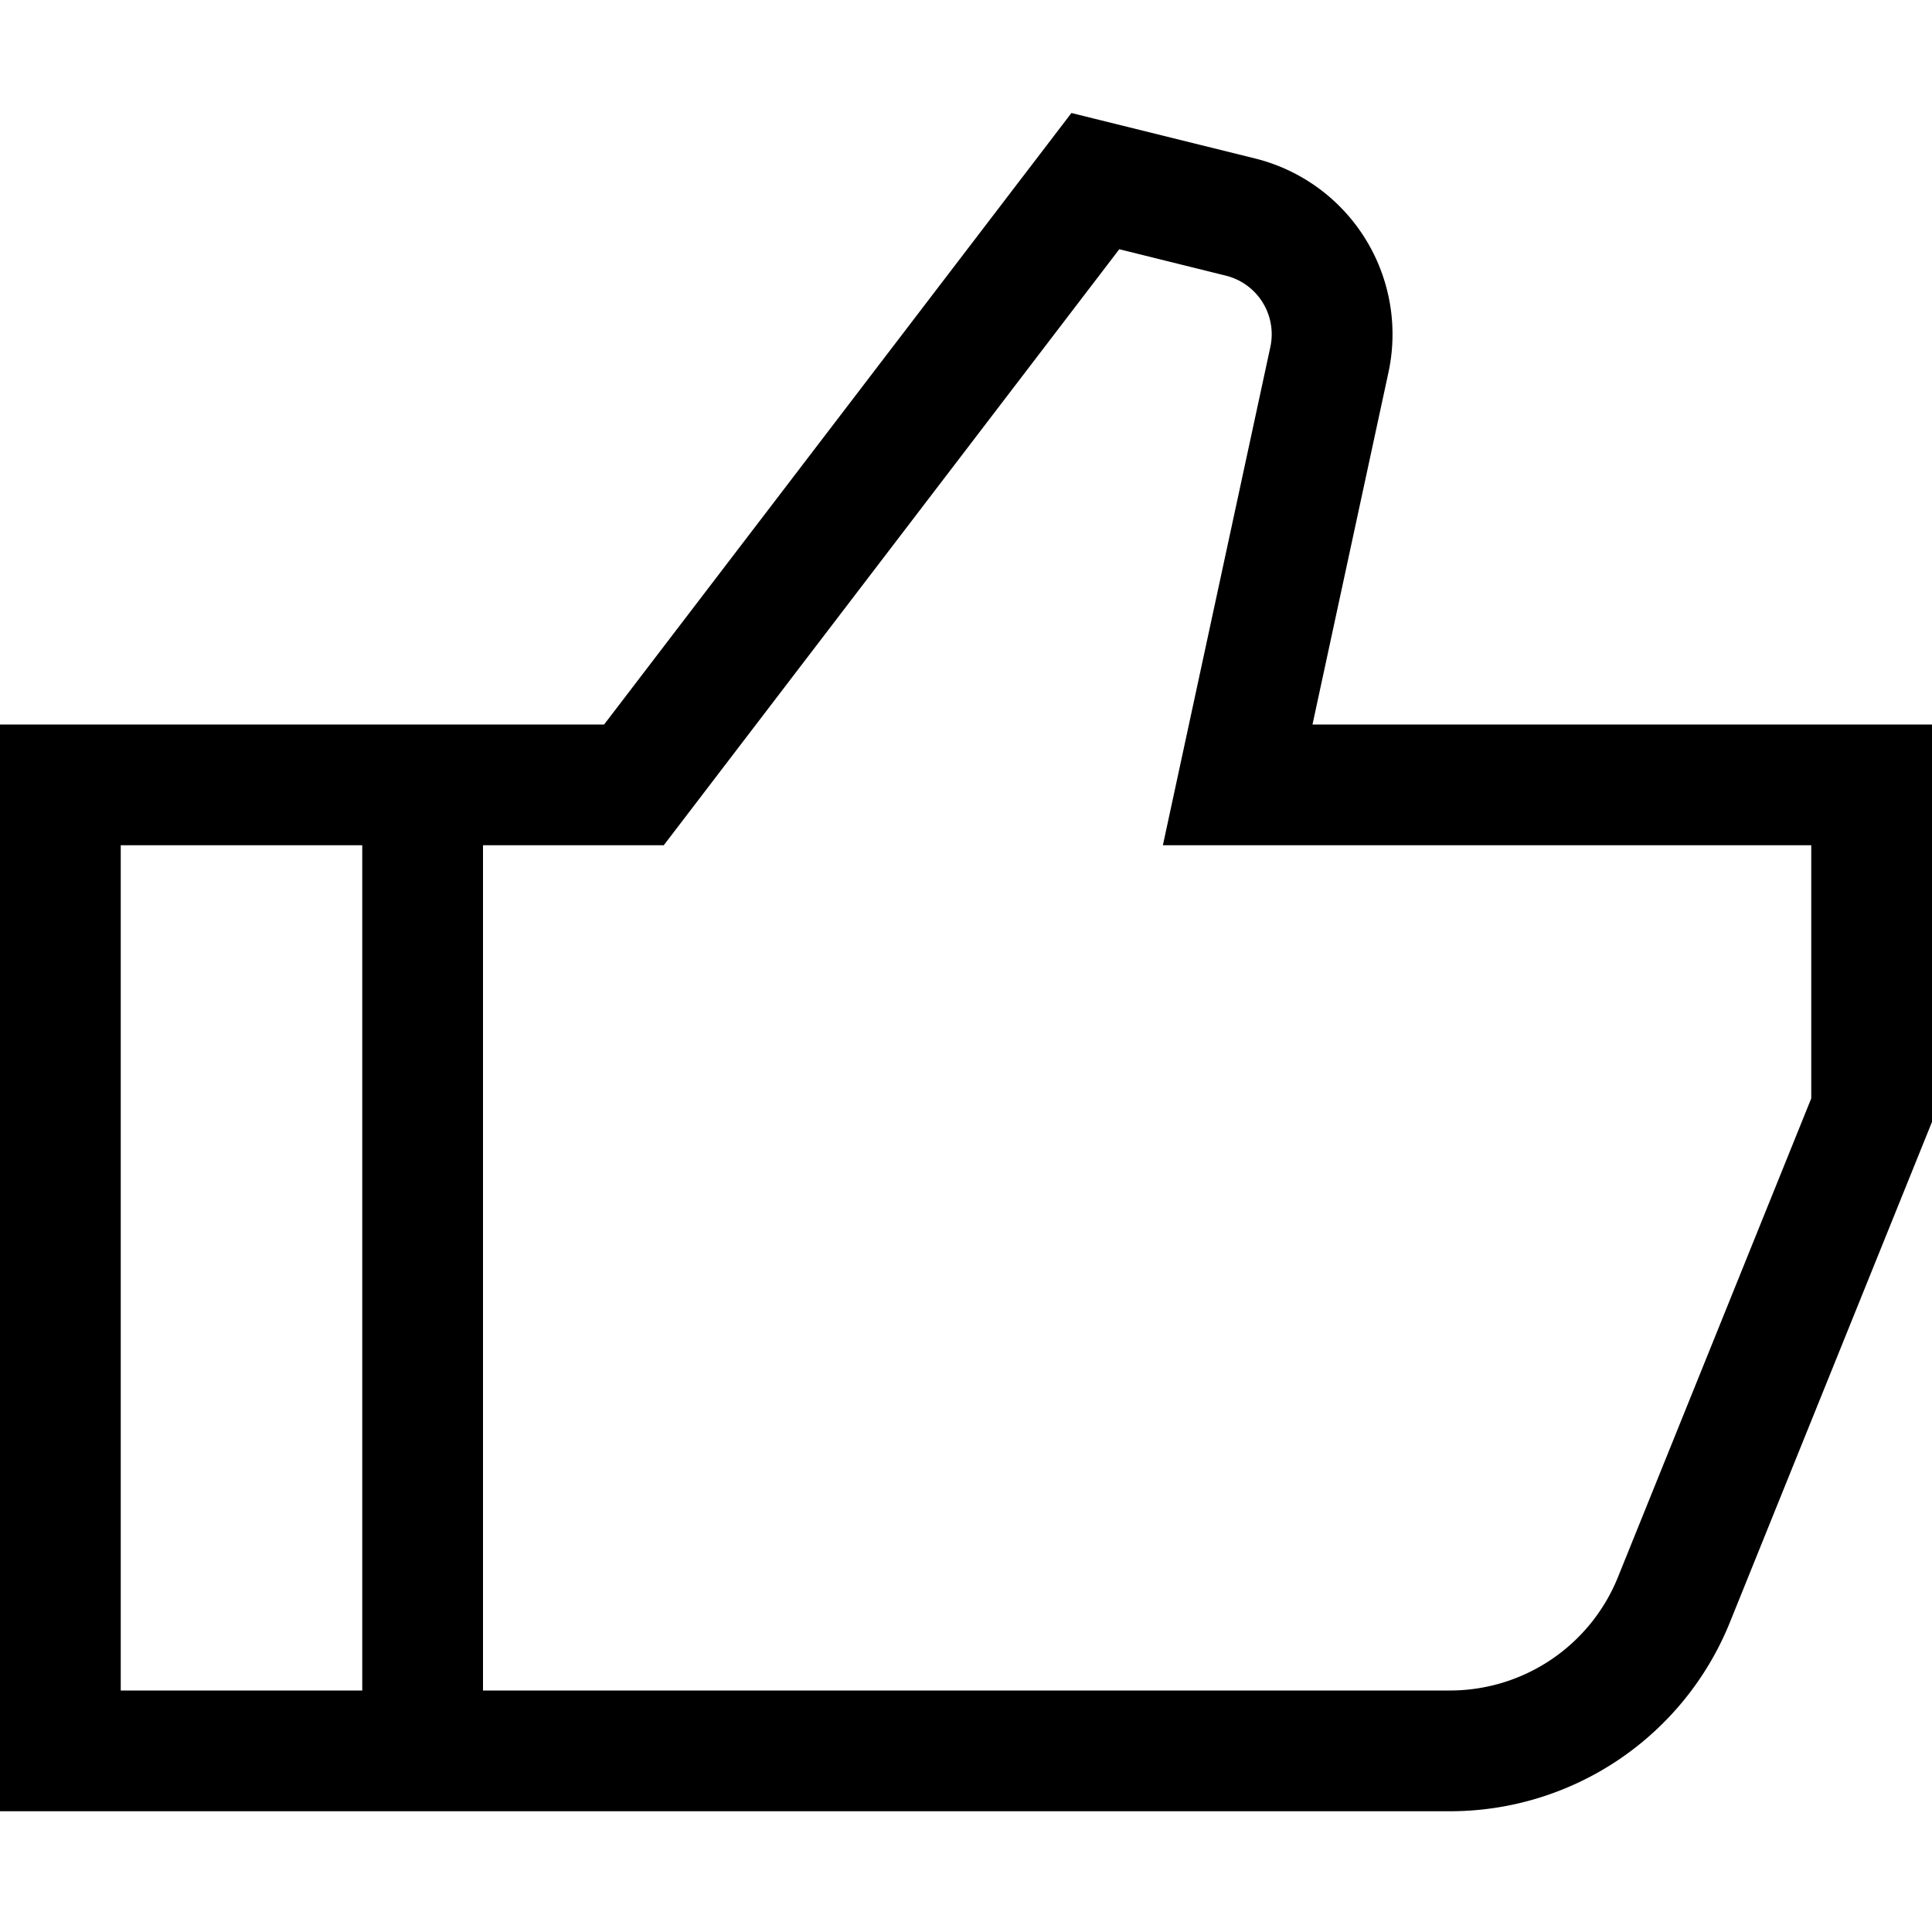 <svg id="dds__icon--thumb-up" viewbox="0 0 32 32" width="32px" height="32px" xmlns="http://www.w3.org/2000/svg"><title>dds__icon--thumb-up</title><path d="m17.747 1.872 3.038.752a3 3 0 0 1 2.212 3.545L21.739 12H32v6.582l-3.348 8.29A5 5 0 0 1 24.016 30H0V12h10.006l7.74-10.128Zm.792 2.256L10.994 14H8v14h16.016a3 3 0 0 0 2.782-1.877L30 18.193V14H19.261l1.78-8.253a1 1 0 0 0-.736-1.181l-1.766-.438ZM6 28V14H2v14h4Z"/></svg>